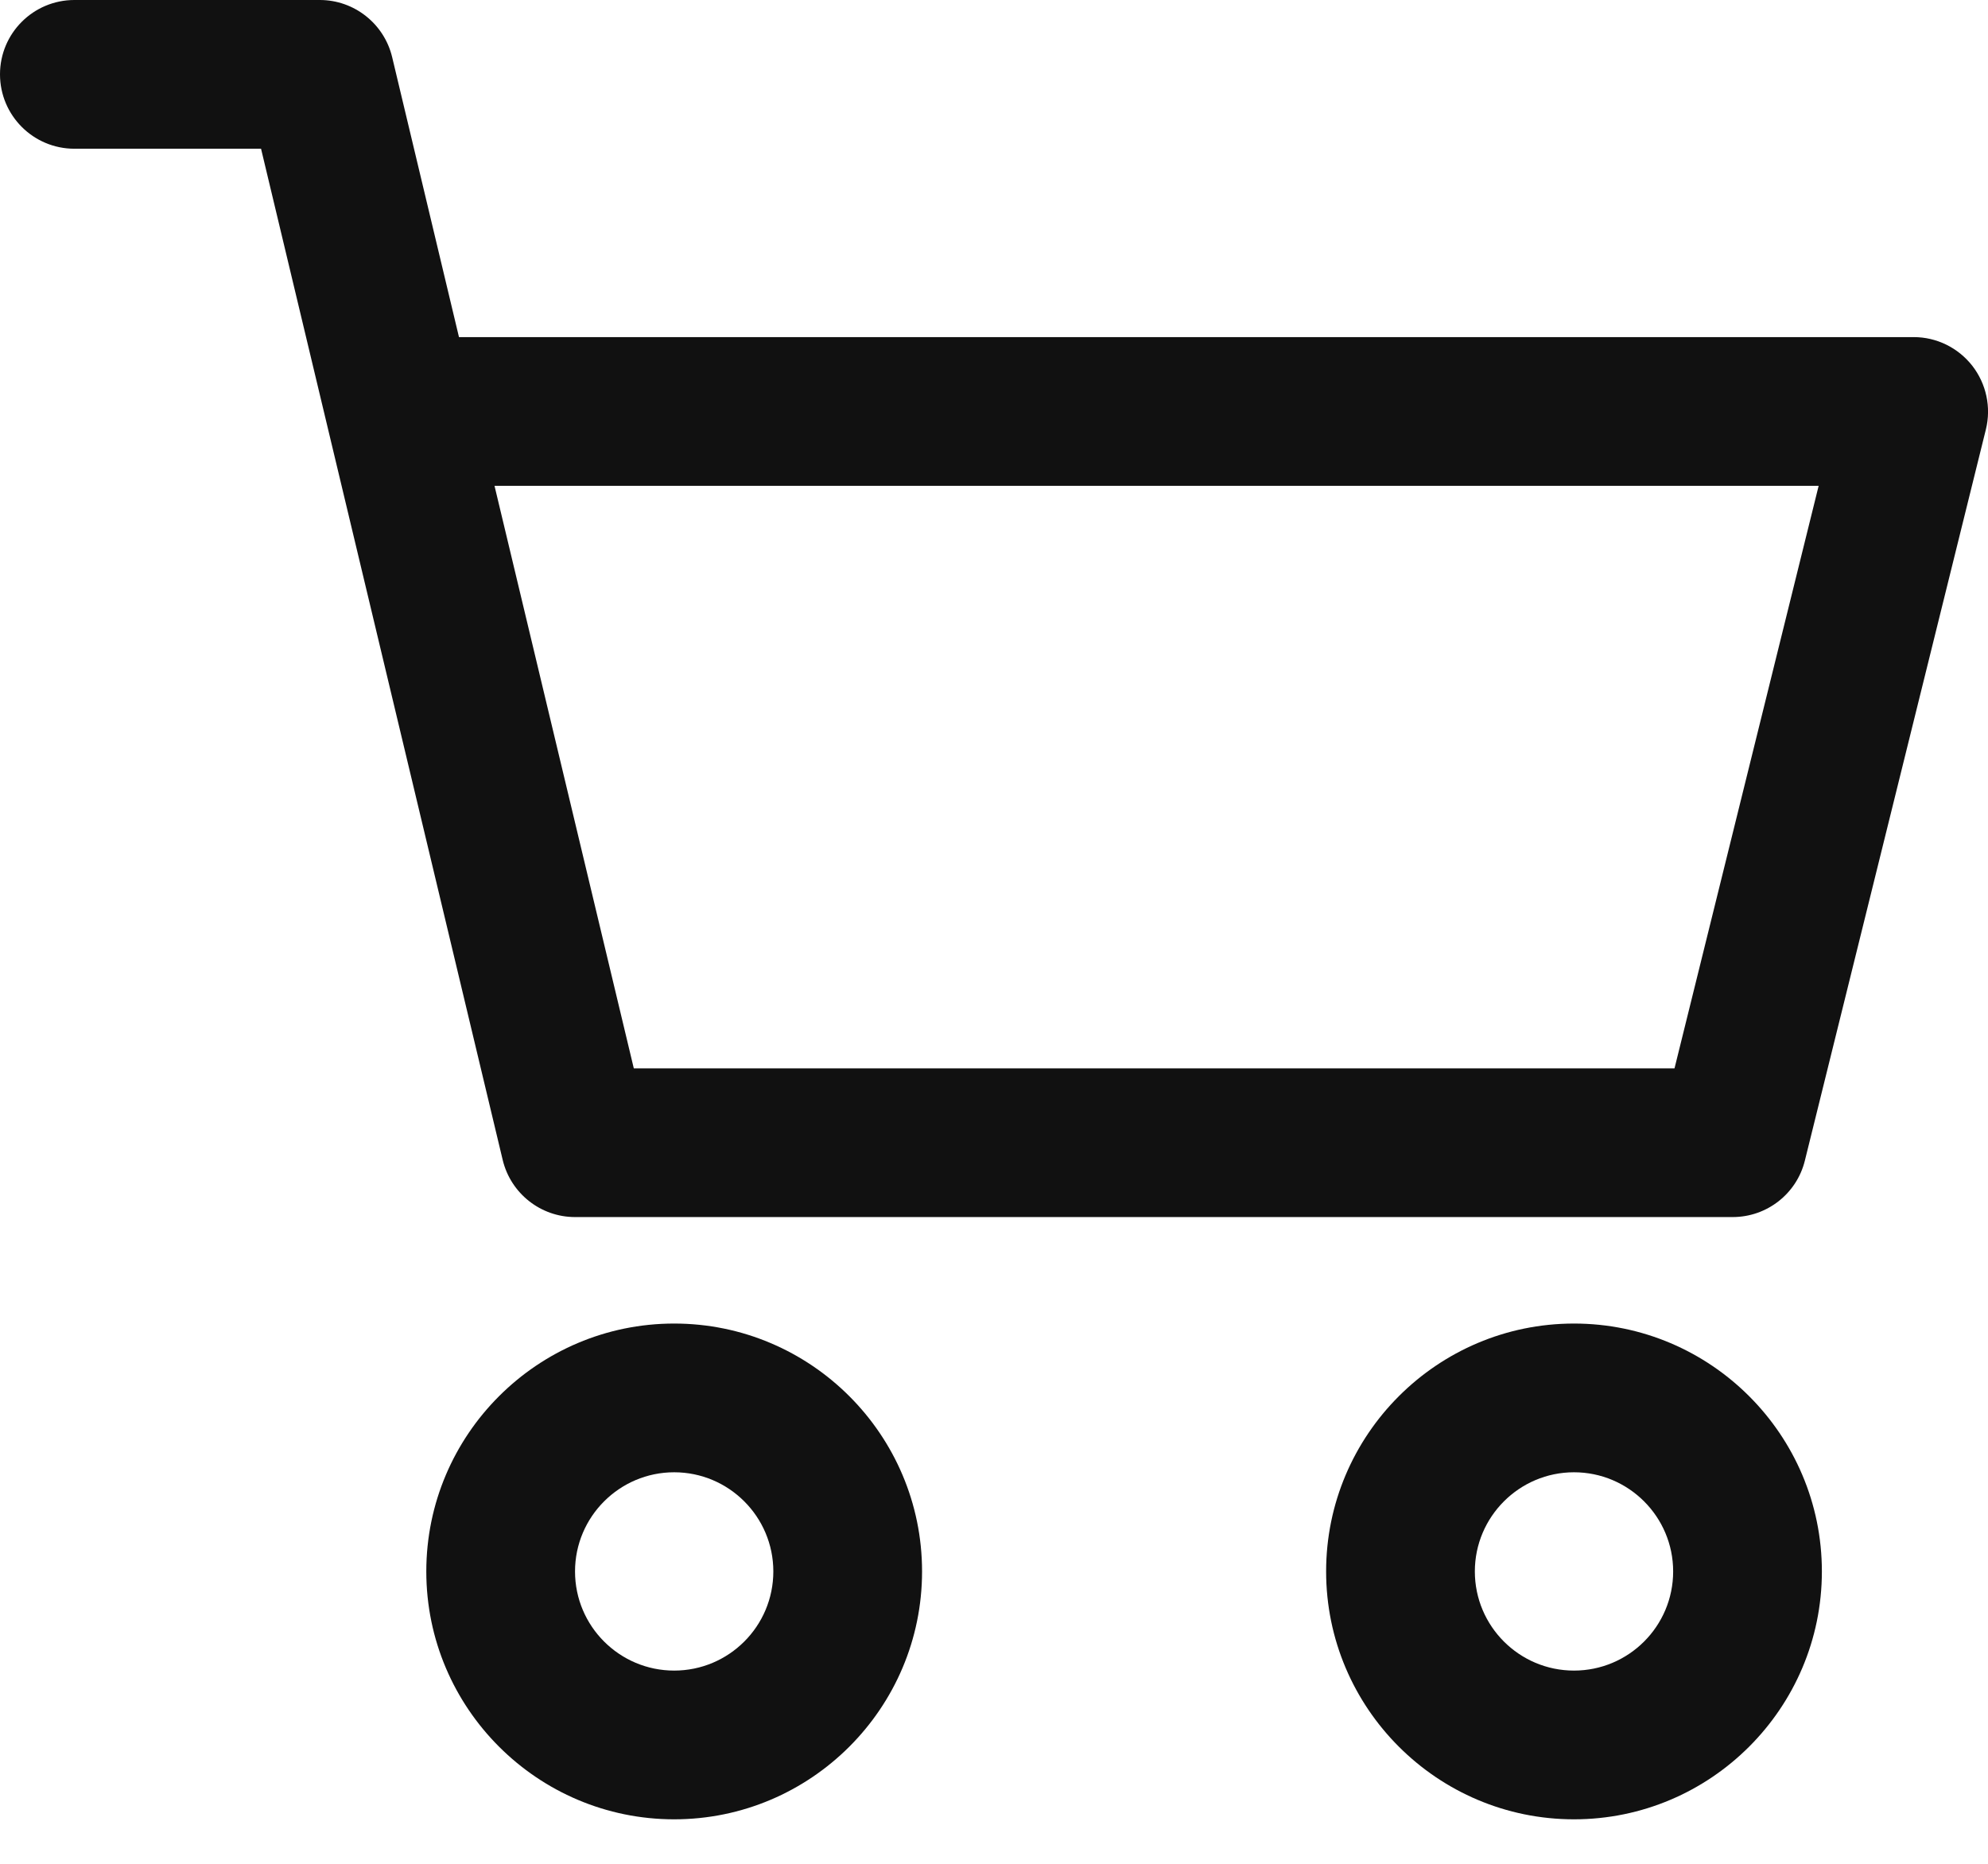 <svg width="16" height="15" viewBox="0 0 16 15" fill="none" xmlns="http://www.w3.org/2000/svg">
<path d="M12.668 10.652C11.568 10.652 10.673 11.547 10.673 12.647C10.673 13.747 11.568 14.642 12.668 14.642C13.768 14.642 14.663 13.747 14.663 12.647C14.663 11.547 13.768 10.652 12.668 10.652ZM12.668 13.445C12.228 13.445 11.87 13.088 11.87 12.647C11.87 12.207 12.228 11.849 12.668 11.849C13.108 11.849 13.466 12.207 13.466 12.647C13.466 13.088 13.108 13.445 12.668 13.445Z" fill="#111111"/>
<path d="M15.873 2.943C15.759 2.798 15.586 2.713 15.402 2.713H3.694L3.156 0.459C3.091 0.19 2.85 2.73329e-09 2.574 2.73329e-09H0.599C0.268 -3.12475e-05 0 0.268 0 0.598C0 0.929 0.268 1.197 0.599 1.197H2.101L4.046 9.336C4.111 9.605 4.352 9.795 4.628 9.795H13.945C14.22 9.795 14.46 9.608 14.526 9.341L15.983 3.456C16.027 3.277 15.986 3.088 15.873 2.943ZM13.477 8.598H5.101L3.98 3.91H14.637L13.477 8.598Z" fill="#111111"/>
<path d="M5.426 10.652C4.326 10.652 3.431 11.547 3.431 12.647C3.431 13.747 4.326 14.642 5.426 14.642C6.526 14.642 7.421 13.747 7.421 12.647C7.421 11.547 6.526 10.652 5.426 10.652ZM5.426 13.445C4.986 13.445 4.628 13.088 4.628 12.647C4.628 12.207 4.986 11.849 5.426 11.849C5.866 11.849 6.224 12.207 6.224 12.647C6.224 13.088 5.866 13.445 5.426 13.445Z" fill="#111111"/>
</svg>
